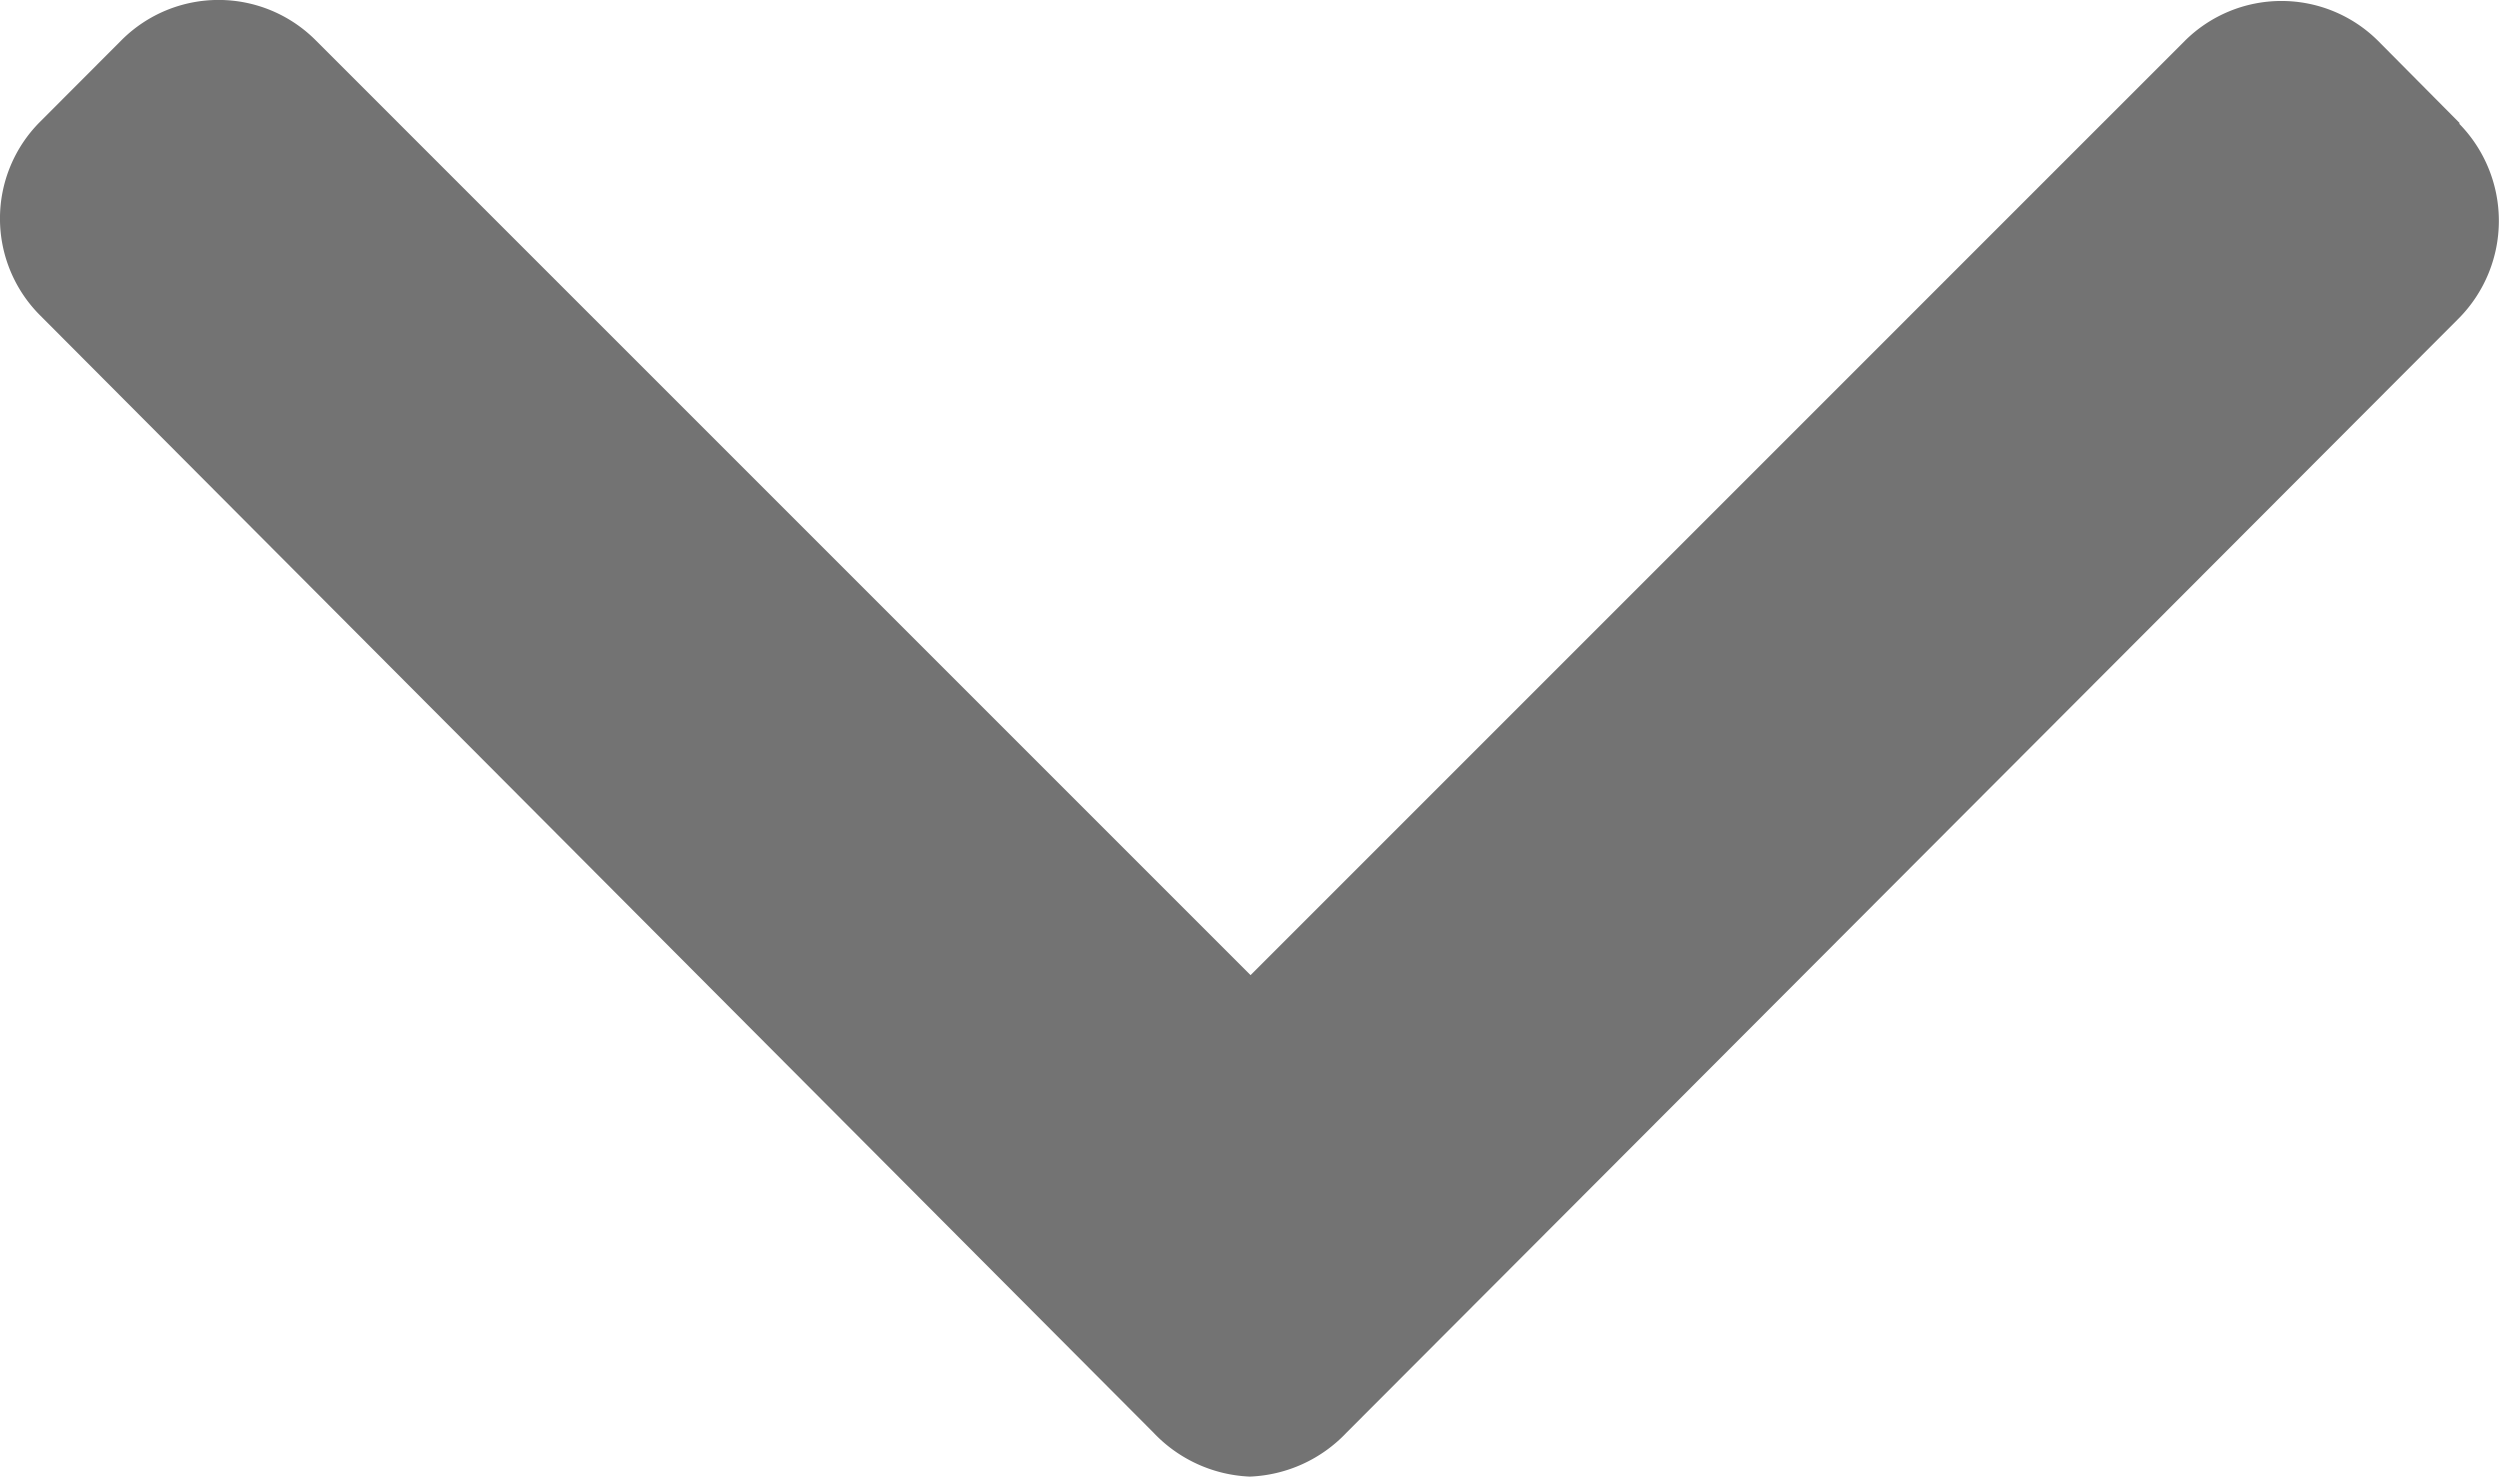 <svg xmlns="http://www.w3.org/2000/svg" width="16.003" height="9.452" viewBox="0 0 16.003 9.452">
  <g id="down-arrow" transform="translate(0 -100.698)">
    <g id="Group_18" data-name="Group 18" transform="translate(0 100.698)">
      <path id="Path_312" data-name="Path 312" d="M15.747,101.488l-.524-.528a.877.877,0,0,0-1.238,0l-5.98,5.98-5.987-5.987a.878.878,0,0,0-1.238,0l-.524.525a.876.876,0,0,0,0,1.238l7.128,7.153A.9.9,0,0,0,8,110.15h0a.9.9,0,0,0,.619-.281l7.121-7.134a.888.888,0,0,0,0-1.247Z" transform="translate(0 -100.698)" fill="#737373"/>
    </g>
  </g>
</svg>
